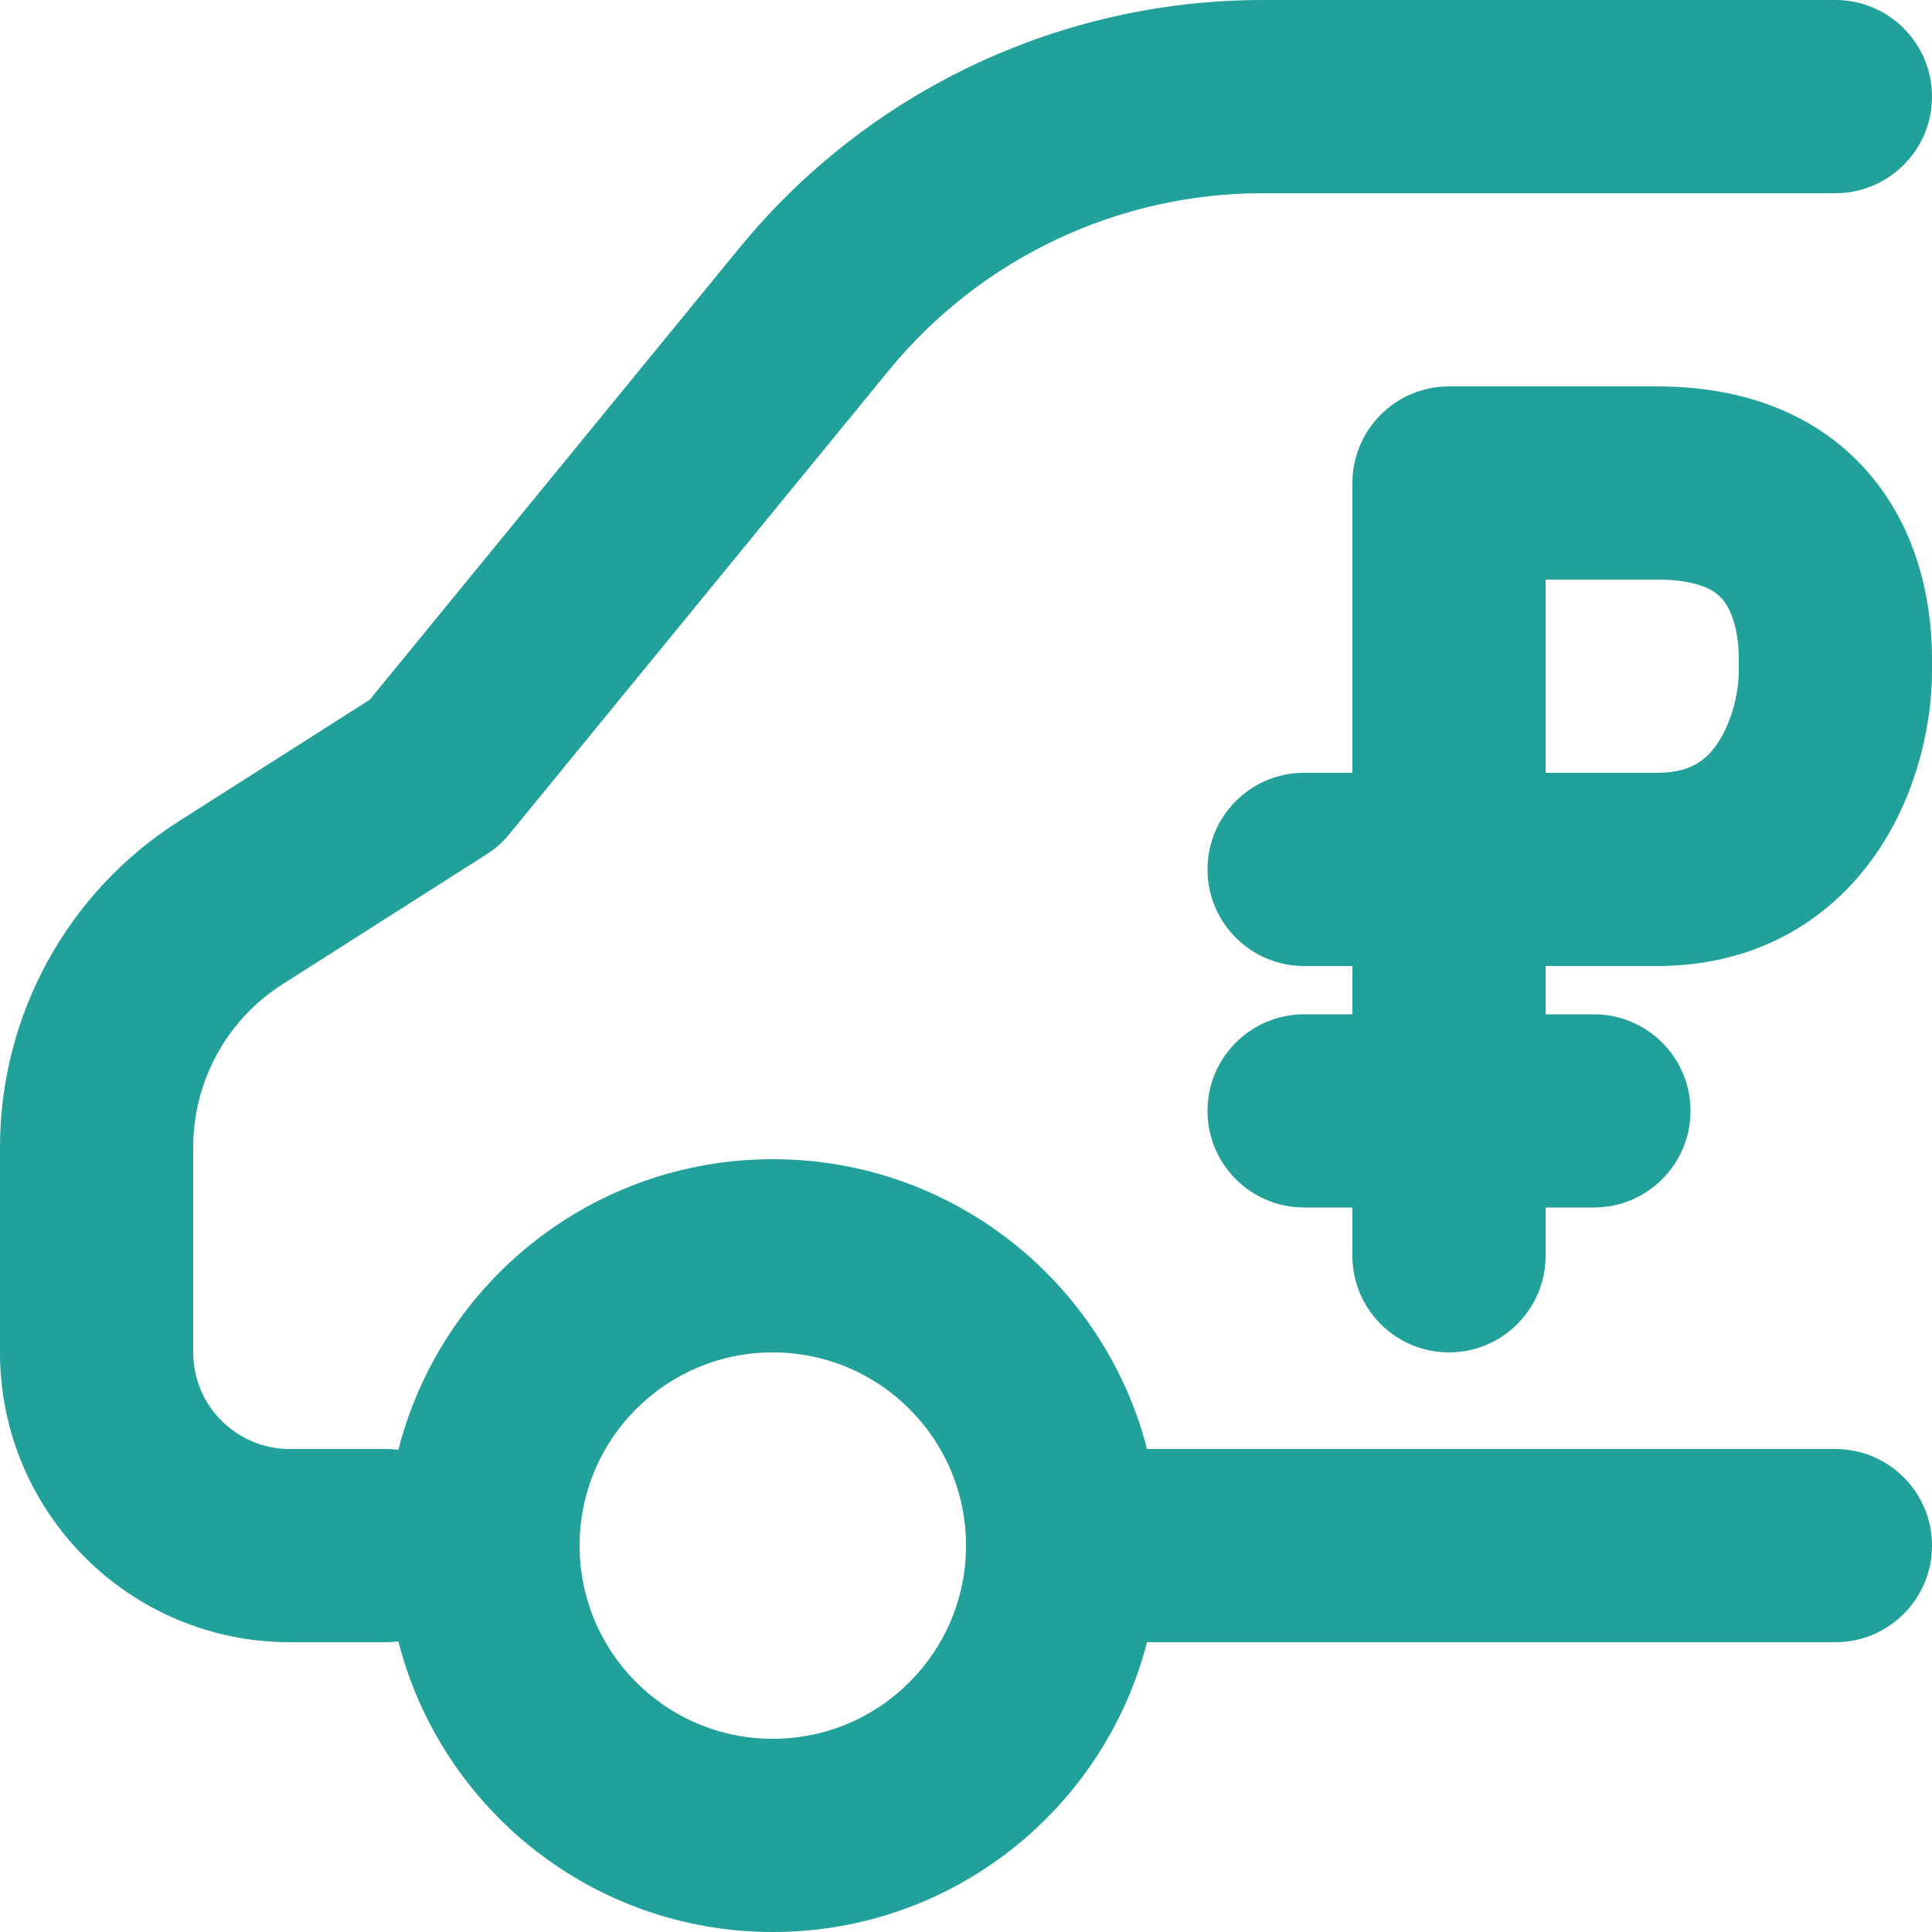 <svg width="20" height="20" viewBox="0 0 20 20" fill="none" xmlns="http://www.w3.org/2000/svg">
<path fill-rule="evenodd" clip-rule="evenodd" d="M14 5C14 4.448 14.448 4 15 4H17.156C18.207 4 18.992 4.394 19.474 5.061C19.914 5.669 20 6.368 20 6.827V6.95C20 7.458 19.863 8.174 19.45 8.795C19.005 9.466 18.246 10 17.156 10H16V10.5H16.5C17.052 10.5 17.5 10.948 17.5 11.5C17.5 12.052 17.052 12.5 16.5 12.5H16V13C16 13.552 15.552 14 15 14C14.448 14 14 13.552 14 13V12.5H13.5C12.948 12.5 12.5 12.052 12.5 11.5C12.5 10.948 12.948 10.5 13.5 10.5H14V10H13.5C12.948 10 12.5 9.552 12.5 9C12.5 8.448 12.948 8 13.5 8H14V5ZM16 8V6H17.156C17.427 6 17.588 6.048 17.677 6.09C17.763 6.13 17.814 6.179 17.853 6.232C17.945 6.359 18 6.574 18 6.827V6.95C18 7.154 17.934 7.463 17.784 7.689C17.667 7.865 17.503 8 17.156 8H16Z" fill="#21A19A"/>
<path fill-rule="evenodd" clip-rule="evenodd" d="M7.654 2.567C8.984 0.942 10.972 0 13.071 0H19C19.552 0 20 0.448 20 1C20 1.552 19.552 2 19 2H13.071C11.572 2 10.152 2.673 9.202 3.833L5.274 8.633C5.207 8.716 5.127 8.786 5.037 8.844L2.926 10.188C2.349 10.555 2 11.191 2 11.875V14C2 14.552 2.448 15 3 15H4C4.042 15 4.083 15.003 4.124 15.008C4.565 13.278 6.133 12 8 12C9.864 12 11.43 13.275 11.874 15L19 15C19.552 15 20 15.448 20 16C20 16.552 19.552 17 19 17H11.874C11.43 18.725 9.864 20 8 20C6.133 20 4.565 18.721 4.124 16.992C4.083 16.997 4.042 17 4 17H3C1.343 17 0 15.657 0 14V11.875C0 10.508 0.698 9.235 1.852 8.501L3.828 7.243L7.654 2.567ZM10 16C10 14.895 9.105 14 8 14C6.895 14 6 14.895 6 16C6 17.105 6.895 18 8 18C9.105 18 10 17.105 10 16Z" fill="#21A19A"/>
</svg>
